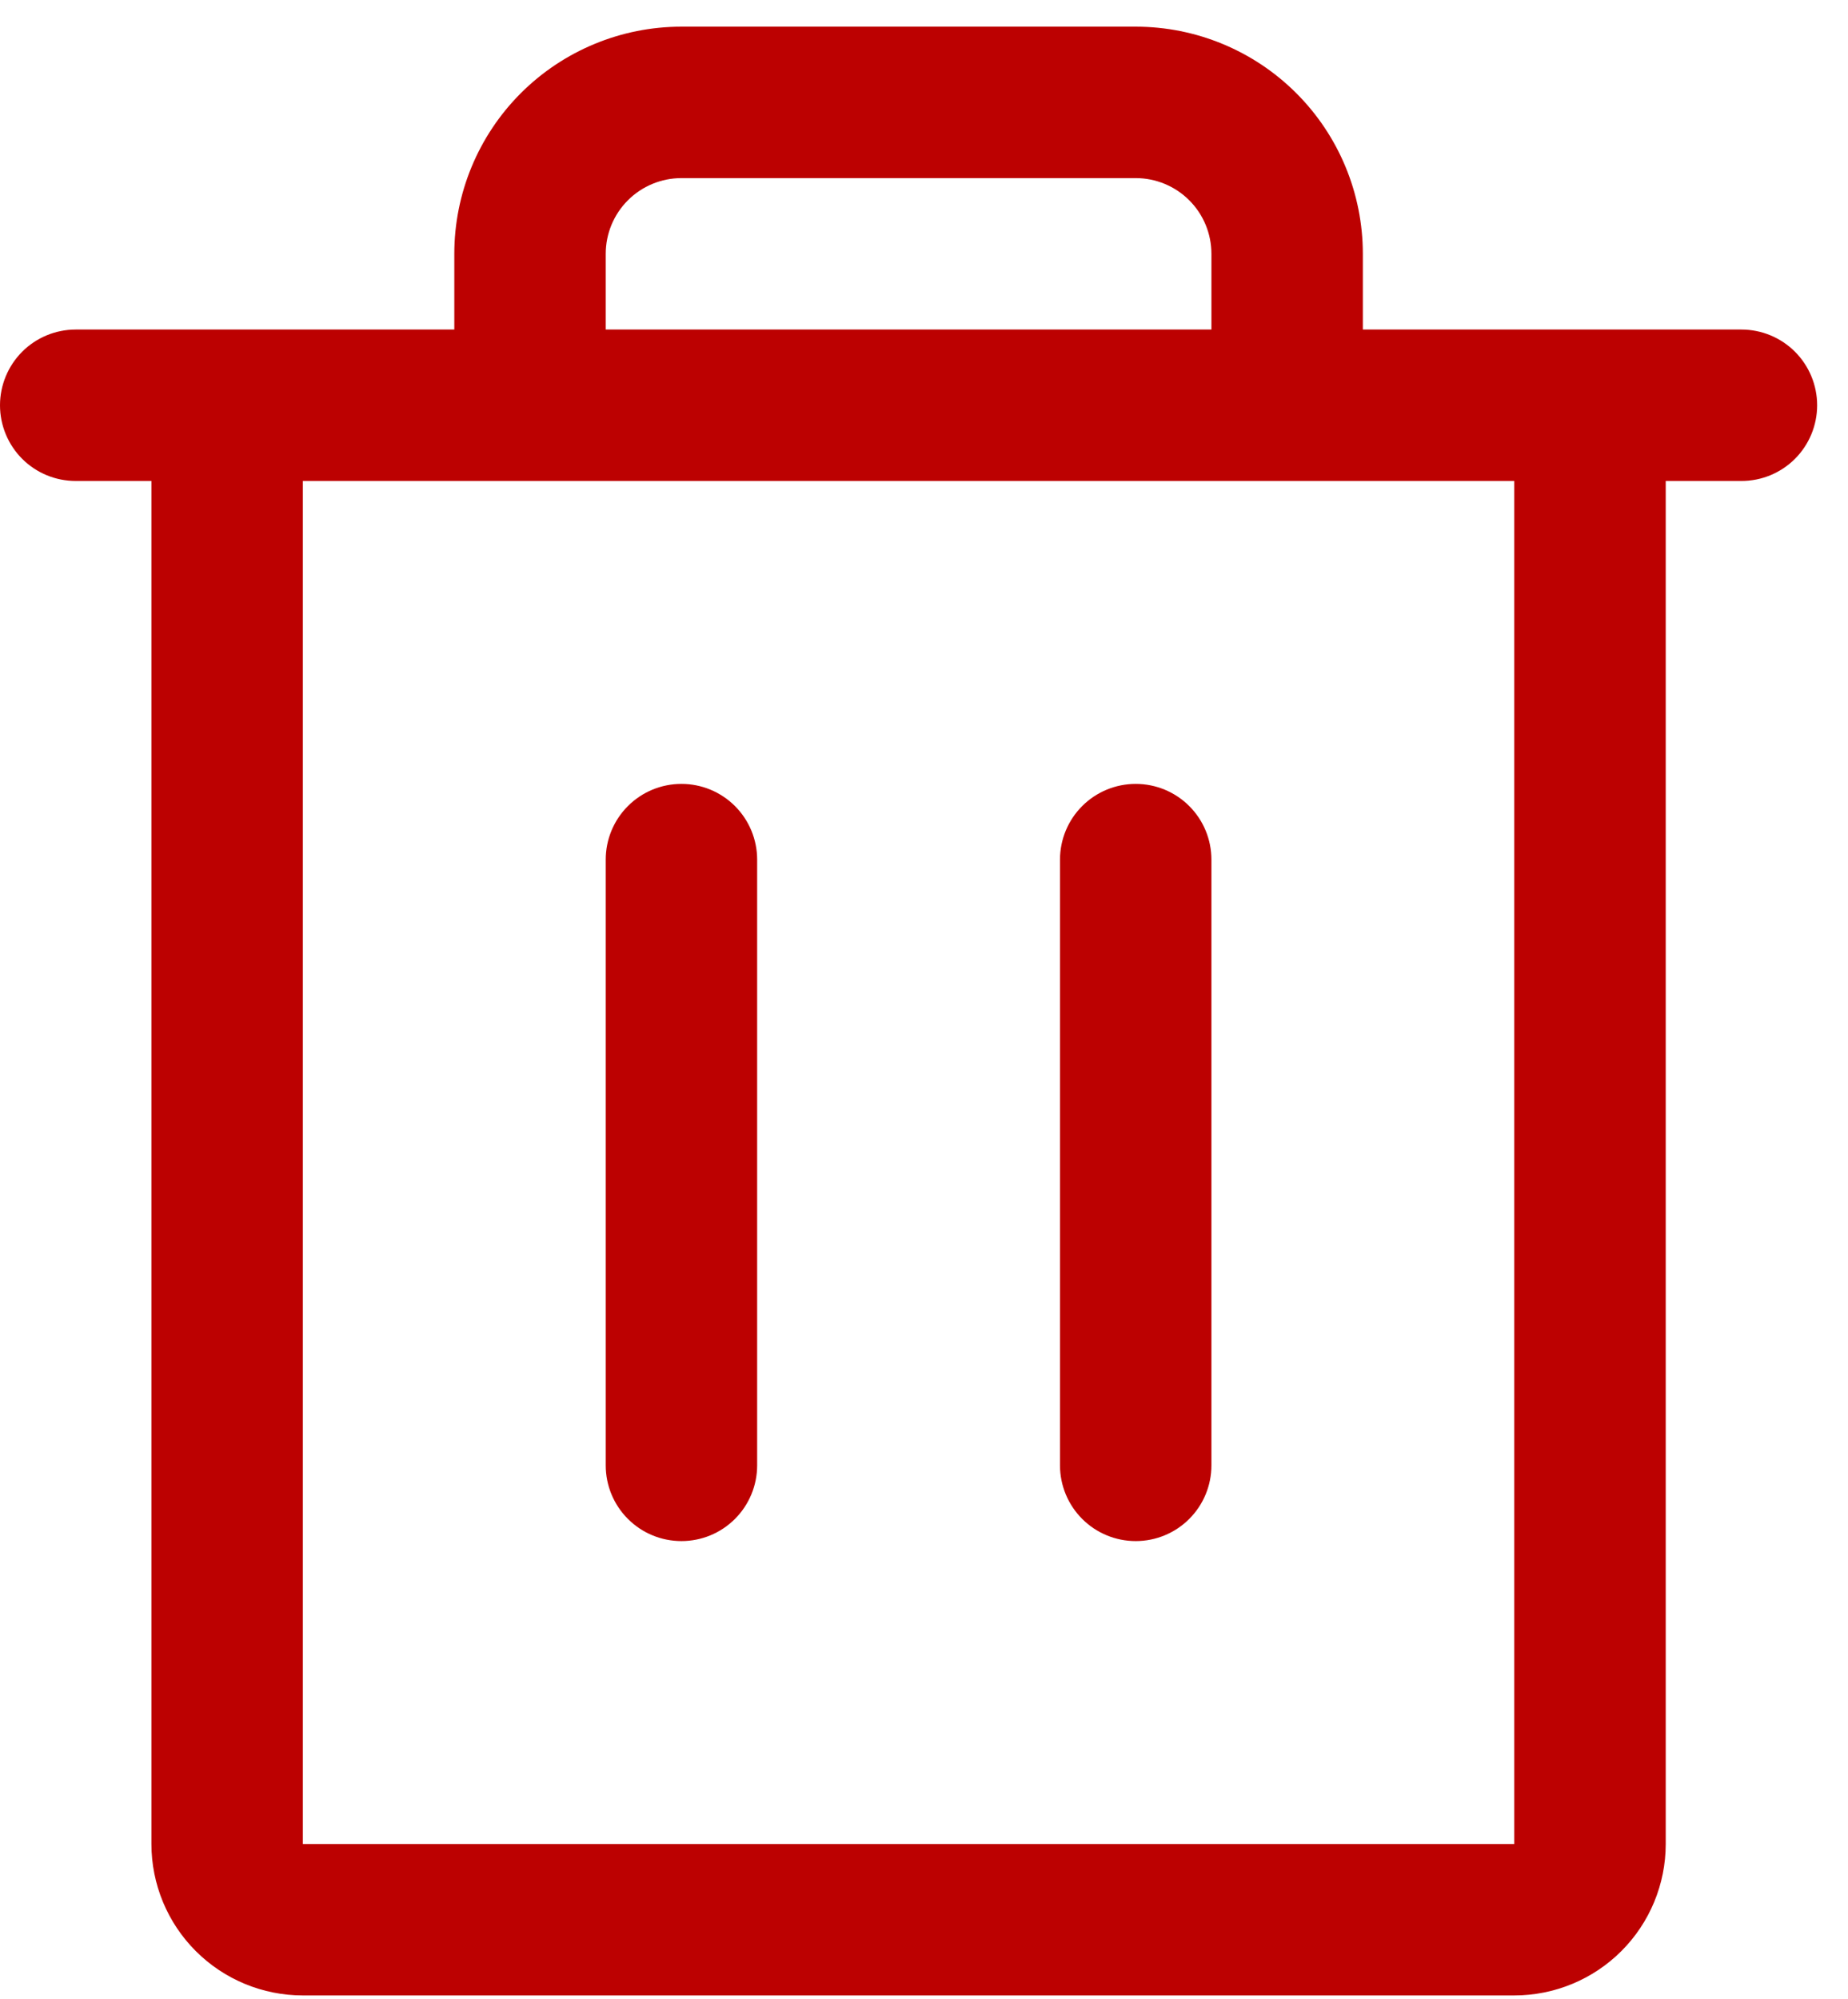 <svg width="49" height="53" viewBox="0 0 49 53" fill="none" xmlns="http://www.w3.org/2000/svg">
<path d="M46.174 8.737H36.136V6.73C36.136 5.132 35.502 3.601 34.372 2.471C33.243 1.342 31.711 0.707 30.114 0.707H18.068C16.471 0.707 14.939 1.342 13.809 2.471C12.68 3.601 12.046 5.132 12.046 6.73V8.737H2.008C1.475 8.737 0.964 8.949 0.588 9.325C0.212 9.702 0 10.213 0 10.745C0 11.277 0.212 11.788 0.588 12.165C0.964 12.541 1.475 12.752 2.008 12.752H4.015V48.889C4.015 49.954 4.438 50.975 5.191 51.728C5.944 52.481 6.965 52.904 8.03 52.904H40.151C41.216 52.904 42.238 52.481 42.991 51.728C43.744 50.975 44.167 49.954 44.167 48.889V12.752H46.174C46.707 12.752 47.217 12.541 47.594 12.165C47.97 11.788 48.182 11.277 48.182 10.745C48.182 10.213 47.97 9.702 47.594 9.325C47.217 8.949 46.707 8.737 46.174 8.737ZM16.061 6.73C16.061 6.197 16.272 5.687 16.649 5.31C17.025 4.934 17.536 4.722 18.068 4.722H30.114C30.646 4.722 31.157 4.934 31.533 5.31C31.91 5.687 32.121 6.197 32.121 6.73V8.737H16.061V6.73ZM40.151 48.889H8.03V12.752H40.151V48.889ZM20.076 22.79V38.851C20.076 39.383 19.864 39.894 19.488 40.27C19.111 40.647 18.601 40.858 18.068 40.858C17.536 40.858 17.025 40.647 16.649 40.27C16.272 39.894 16.061 39.383 16.061 38.851V22.79C16.061 22.258 16.272 21.747 16.649 21.371C17.025 20.994 17.536 20.783 18.068 20.783C18.601 20.783 19.111 20.994 19.488 21.371C19.864 21.747 20.076 22.258 20.076 22.79ZM32.121 22.79V38.851C32.121 39.383 31.91 39.894 31.533 40.27C31.157 40.647 30.646 40.858 30.114 40.858C29.581 40.858 29.071 40.647 28.694 40.27C28.318 39.894 28.106 39.383 28.106 38.851V22.79C28.106 22.258 28.318 21.747 28.694 21.371C29.071 20.994 29.581 20.783 30.114 20.783C30.646 20.783 31.157 20.994 31.533 21.371C31.91 21.747 32.121 22.258 32.121 22.79Z" fill="#BC0101"/>
</svg>
